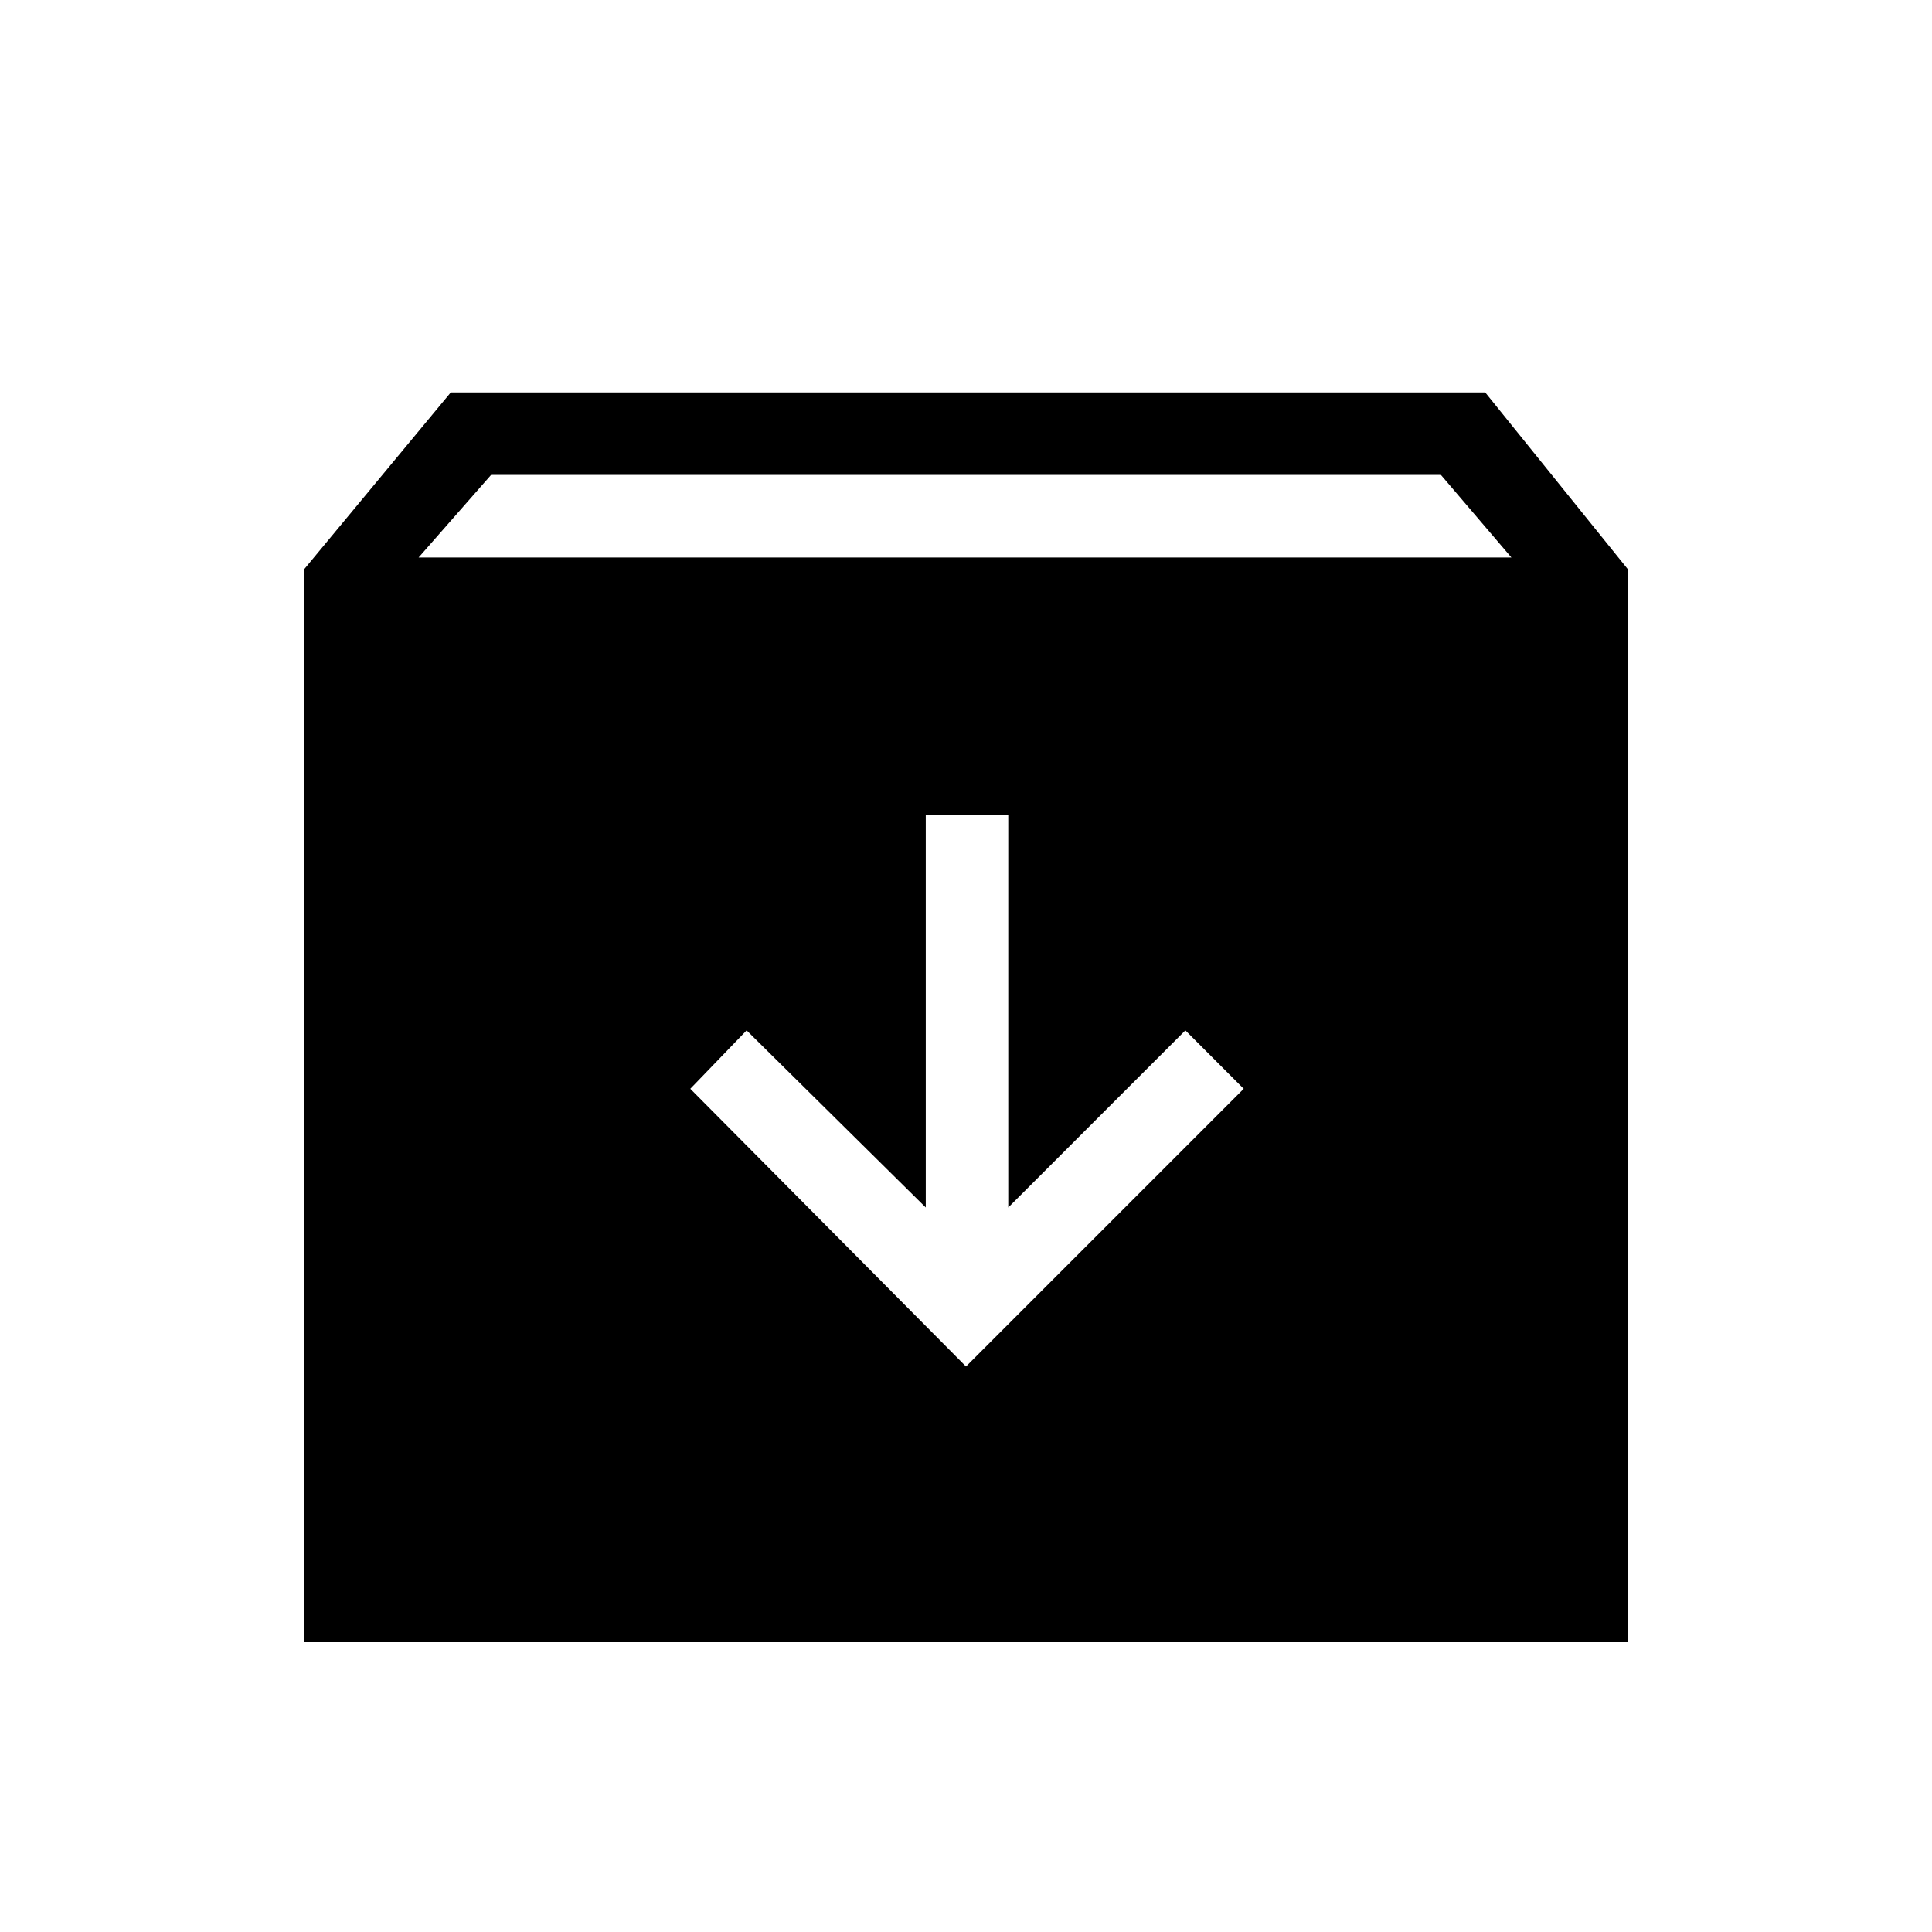 <svg xmlns="http://www.w3.org/2000/svg" height="40" width="40"><path d="M6.292 34V11.792l3.041-3.667H30.75l2.958 3.667V34Zm2.375-22.458h22.625l-1.459-1.709H10.167ZM20 28.292l5.75-5.75-1.208-1.209L20.875 25v-8.125h-1.708V25l-3.709-3.667-1.166 1.209Z"/></svg>